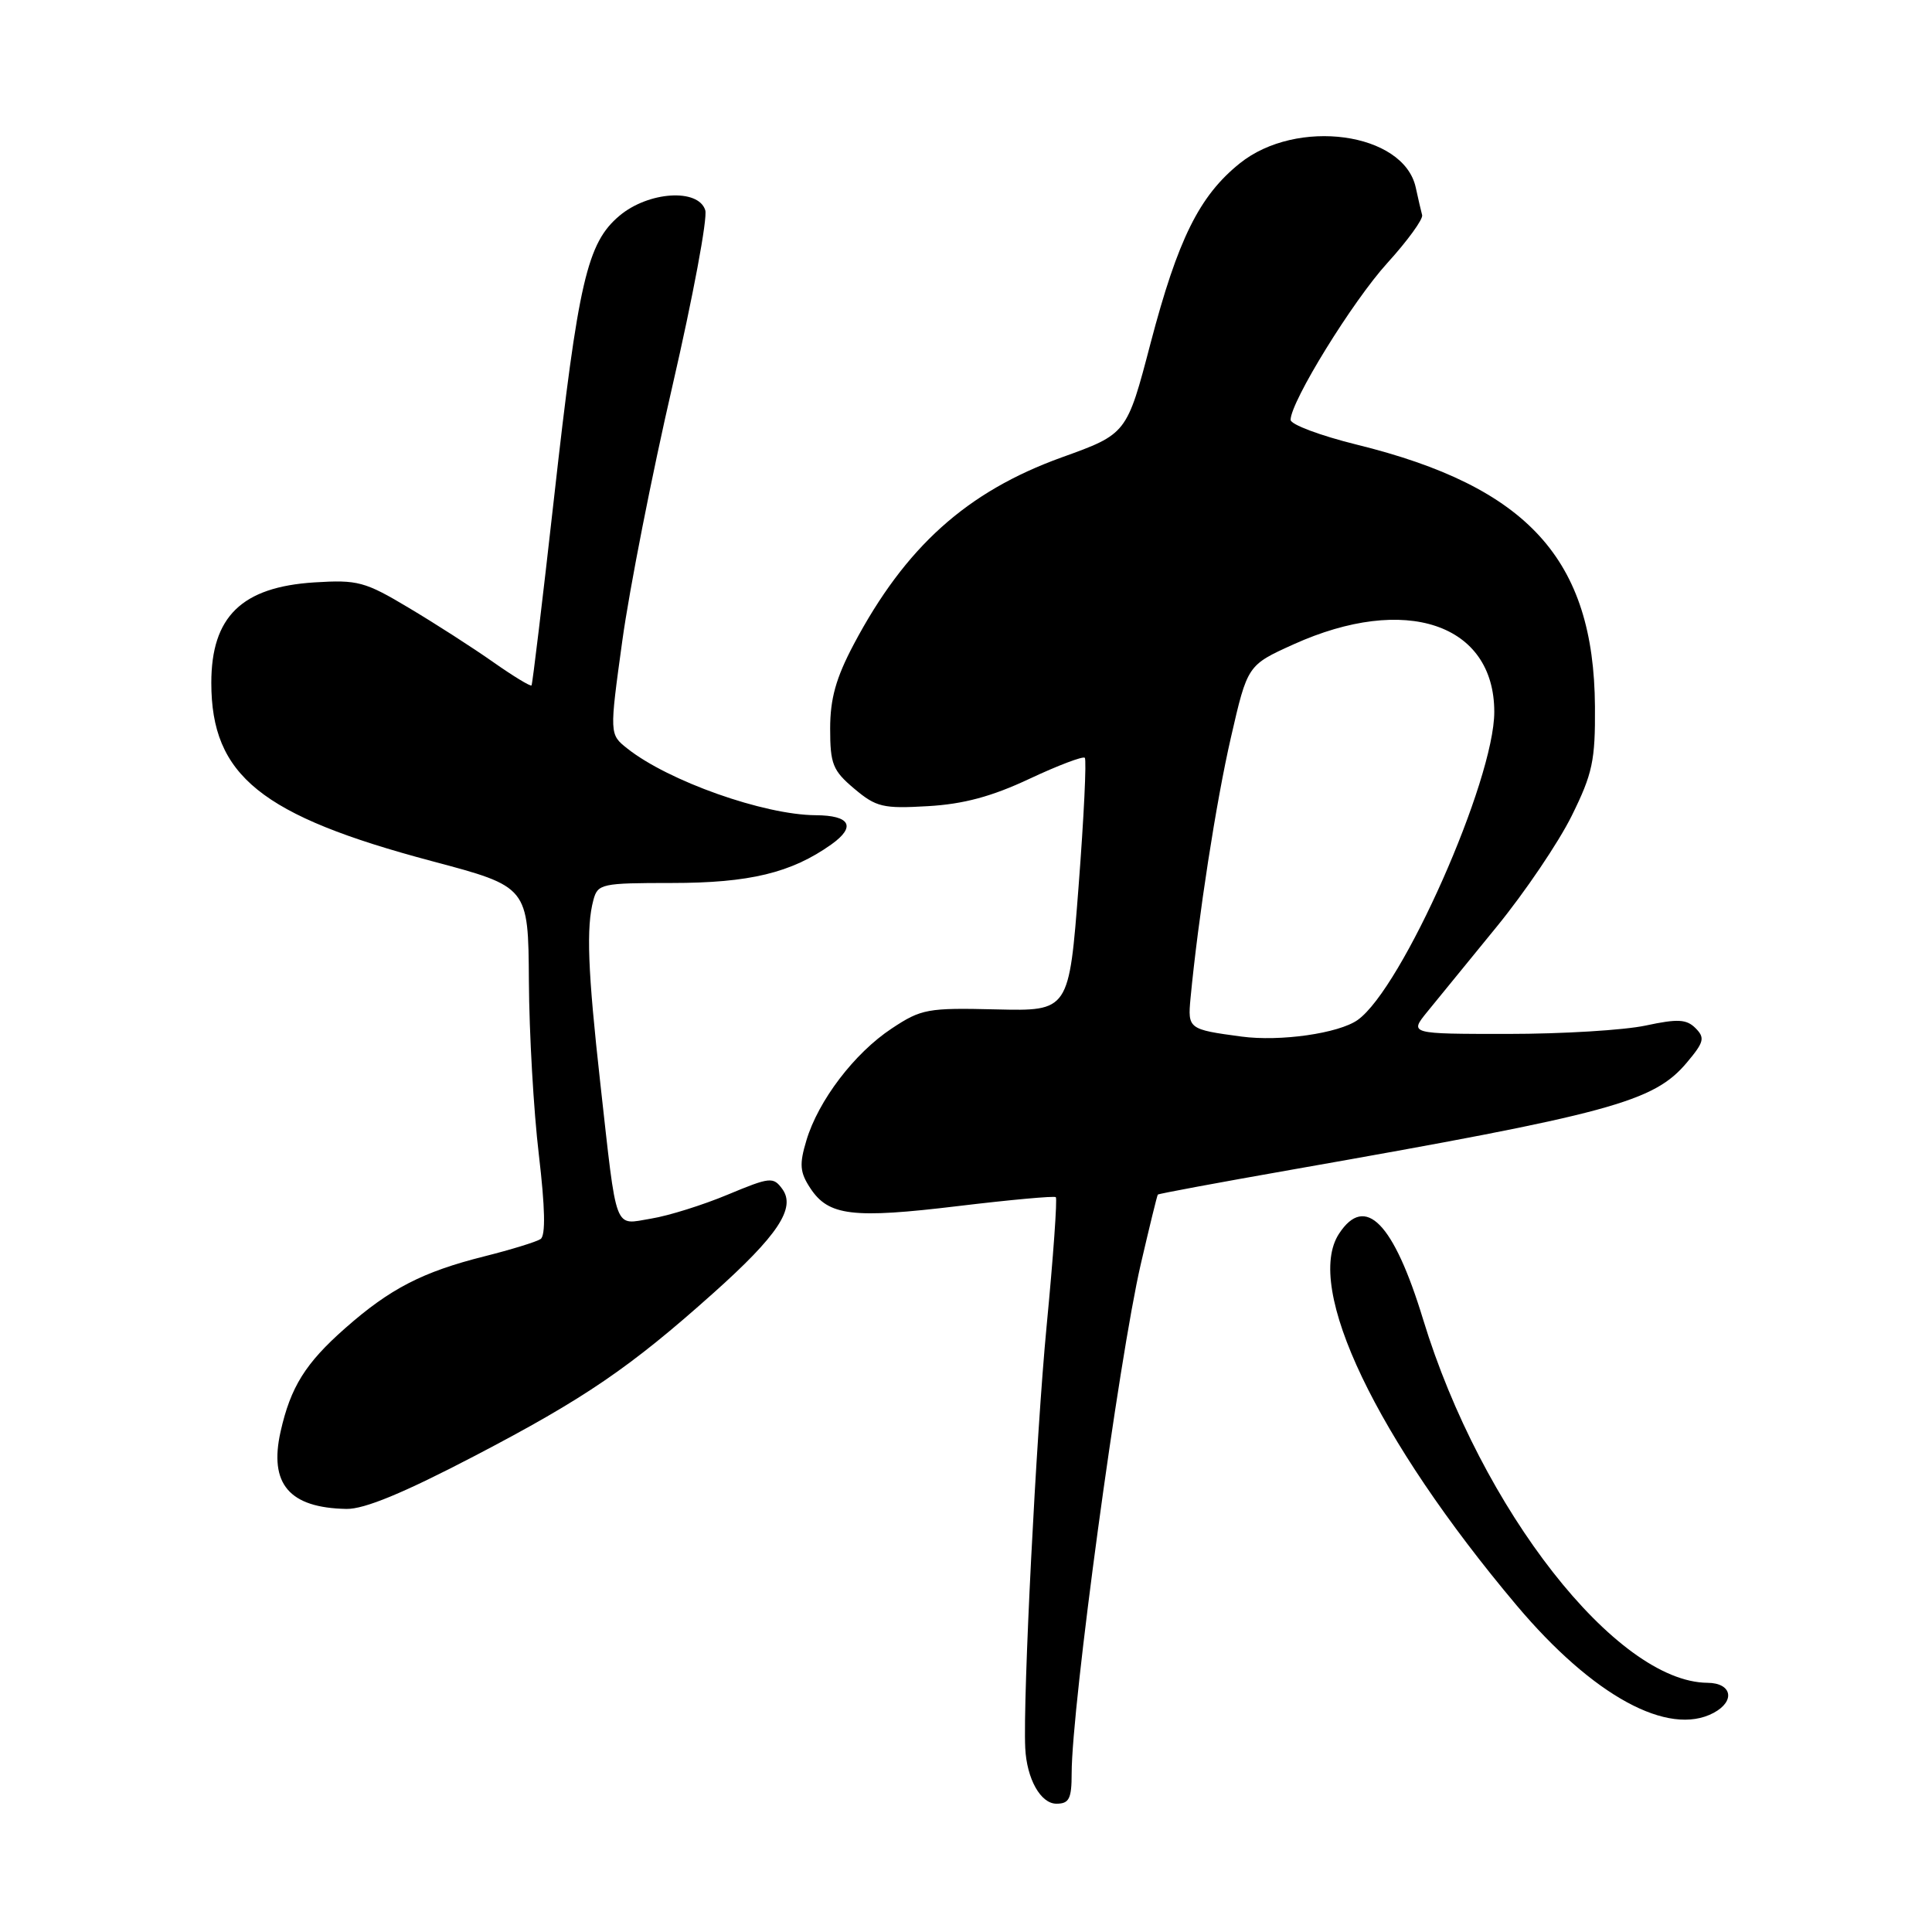 <?xml version="1.0" encoding="UTF-8" standalone="no"?>
<!DOCTYPE svg PUBLIC "-//W3C//DTD SVG 1.1//EN" "http://www.w3.org/Graphics/SVG/1.1/DTD/svg11.dtd" >
<svg xmlns="http://www.w3.org/2000/svg" xmlns:xlink="http://www.w3.org/1999/xlink" version="1.1" viewBox="0 0 256 256">
 <g >
 <path fill="currentColor"
d=" M 142.00 234.98 C 142.00 226.14 148.25 180.09 151.16 167.50 C 152.31 162.55 153.32 158.40 153.42 158.29 C 153.51 158.17 161.44 156.70 171.04 155.01 C 213.45 147.55 219.13 146.02 223.52 140.79 C 225.80 138.08 225.94 137.52 224.67 136.24 C 223.47 135.04 222.31 134.98 218.06 135.89 C 215.22 136.50 207.02 137.00 199.82 137.00 C 186.74 137.00 186.74 137.00 189.12 134.07 C 190.43 132.46 194.56 127.40 198.30 122.82 C 202.04 118.25 206.51 111.63 208.25 108.12 C 211.03 102.50 211.39 100.78 211.34 93.62 C 211.21 74.12 202.46 64.50 179.75 58.91 C 174.94 57.72 171.01 56.25 171.01 55.63 C 171.04 53.18 179.22 39.92 183.82 34.86 C 186.50 31.91 188.58 29.05 188.44 28.50 C 188.29 27.95 187.91 26.30 187.59 24.83 C 185.98 17.52 171.81 15.58 164.27 21.65 C 158.92 25.95 156.08 31.68 152.46 45.46 C 149.31 57.50 149.31 57.50 140.67 60.61 C 128.10 65.15 119.96 72.47 113.12 85.39 C 110.77 89.83 110.00 92.58 110.00 96.55 C 110.00 101.25 110.35 102.11 113.20 104.51 C 116.10 106.95 117.01 107.17 122.95 106.82 C 127.68 106.55 131.42 105.54 136.40 103.20 C 140.19 101.42 143.50 100.17 143.74 100.41 C 143.99 100.65 143.62 108.31 142.92 117.42 C 141.65 133.98 141.65 133.98 131.99 133.75 C 122.92 133.53 122.08 133.68 118.16 136.28 C 113.22 139.54 108.43 145.83 106.85 151.12 C 105.90 154.28 105.98 155.33 107.37 157.44 C 109.78 161.11 112.96 161.50 126.96 159.81 C 133.86 158.98 139.68 158.45 139.90 158.63 C 140.11 158.81 139.57 166.50 138.68 175.73 C 137.30 190.13 135.53 225.06 135.85 231.63 C 136.05 235.71 137.89 239.00 139.98 239.00 C 141.67 239.00 142.00 238.35 142.00 234.98 Z  M 227.07 226.96 C 229.98 225.40 229.49 223.00 226.25 222.98 C 214.16 222.88 196.24 199.98 188.57 174.83 C 184.66 162.00 180.90 158.17 177.43 163.47 C 172.77 170.57 182.36 190.63 200.96 212.72 C 211.06 224.71 221.07 230.17 227.07 226.96 Z  M 62.91 192.91 C 77.47 185.31 83.47 181.22 94.50 171.36 C 103.07 163.71 105.49 160.06 103.66 157.55 C 102.46 155.91 102.04 155.96 96.44 158.29 C 93.17 159.66 88.61 161.09 86.29 161.47 C 81.29 162.29 81.79 163.64 79.54 143.50 C 77.88 128.58 77.66 122.86 78.63 119.25 C 79.20 117.11 79.72 117.00 88.99 117.00 C 99.32 117.00 104.85 115.66 110.16 111.89 C 113.47 109.53 112.67 108.04 108.06 108.02 C 101.20 107.97 88.57 103.50 83.12 99.18 C 80.75 97.30 80.75 97.30 82.46 84.90 C 83.40 78.08 86.39 62.87 89.11 51.10 C 91.82 39.34 93.78 28.87 93.45 27.85 C 92.53 24.93 85.92 25.36 82.08 28.59 C 77.80 32.19 76.62 37.29 73.41 66.00 C 71.90 79.47 70.56 90.64 70.43 90.82 C 70.30 90.99 68.01 89.60 65.35 87.73 C 62.68 85.85 57.66 82.62 54.18 80.55 C 48.35 77.06 47.40 76.81 41.66 77.17 C 32.03 77.78 28.00 81.71 28.00 90.48 C 28.00 102.77 34.58 108.08 57.25 114.11 C 70.00 117.50 70.00 117.50 70.08 130.00 C 70.12 136.88 70.71 147.22 71.40 153.00 C 72.23 160.04 72.31 163.72 71.63 164.18 C 71.08 164.55 67.73 165.58 64.19 166.47 C 55.99 168.53 51.68 170.75 45.72 176.01 C 40.47 180.64 38.51 183.78 37.18 189.69 C 35.62 196.63 38.32 199.80 45.91 199.94 C 48.29 199.98 53.48 197.83 62.91 192.91 Z  M 164.50 137.35 C 157.48 136.41 157.37 136.33 157.75 132.28 C 158.78 121.51 161.14 106.26 163.10 97.73 C 165.30 88.14 165.30 88.14 171.40 85.38 C 186.23 78.68 198.00 82.64 198.00 94.33 C 198.00 103.41 185.79 130.95 179.90 135.15 C 177.39 136.93 169.63 138.04 164.50 137.35 Z "/>
</g>
</svg>